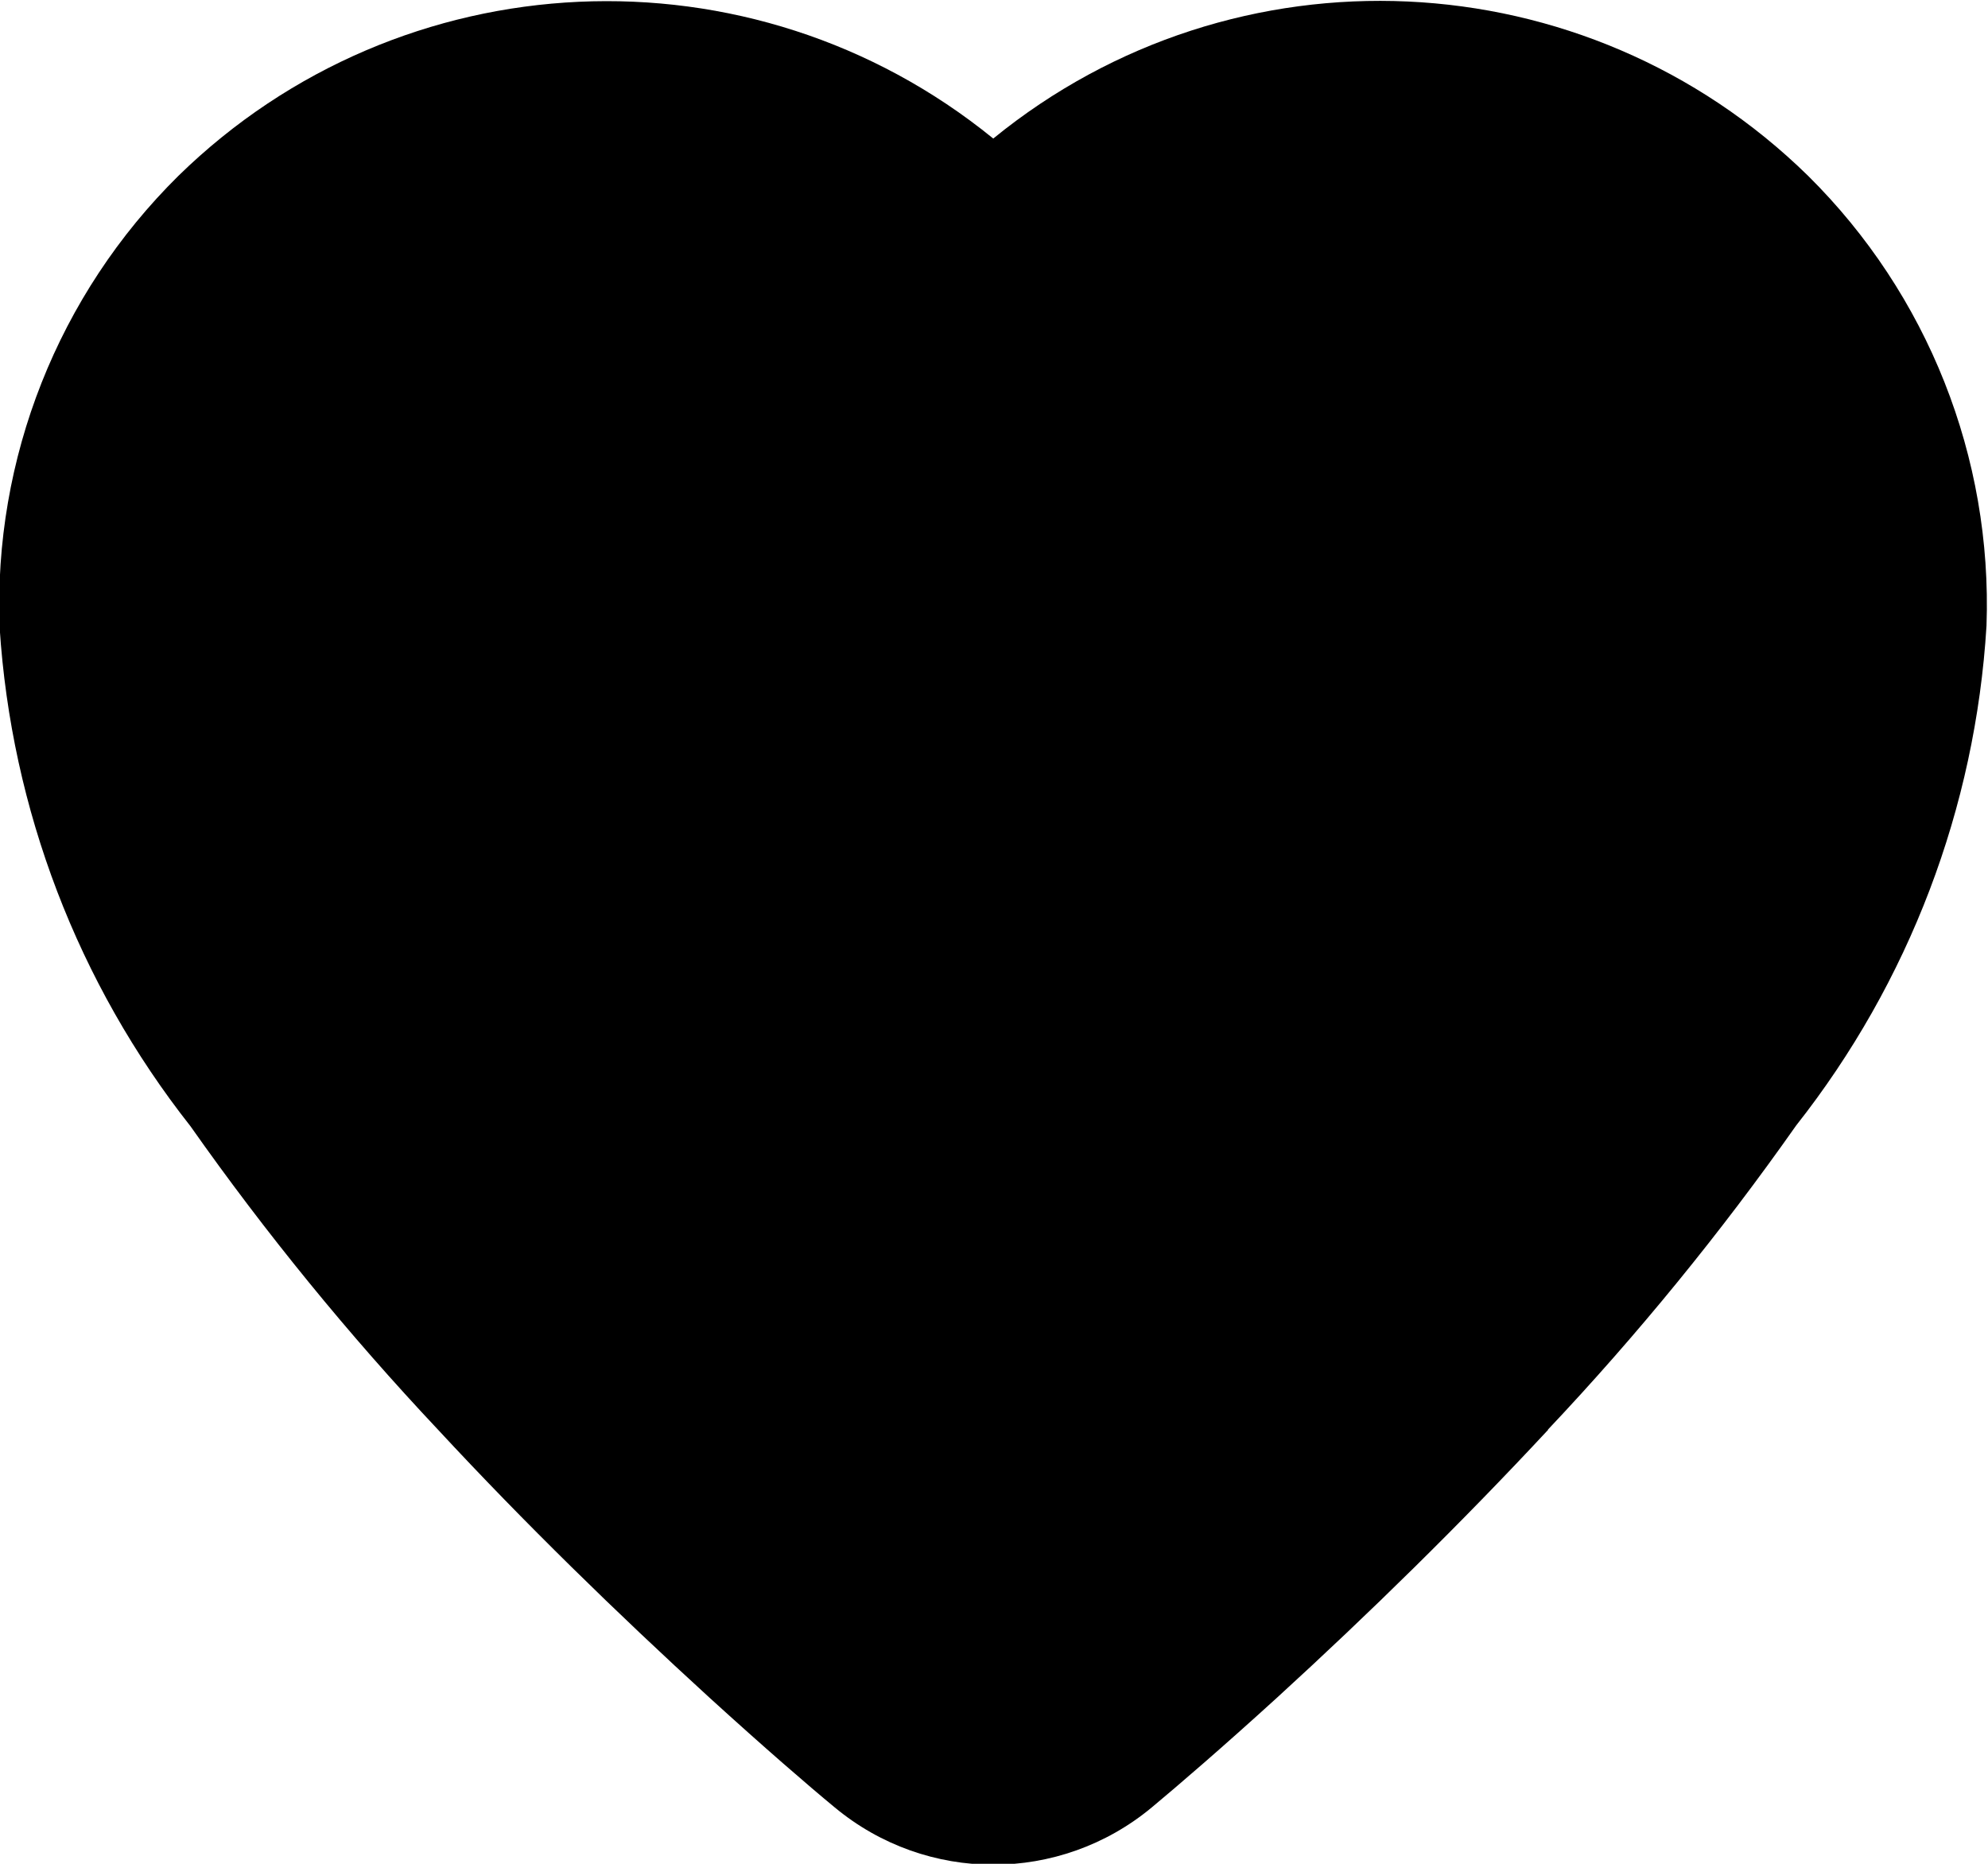 <?xml version="1.0" encoding="UTF-8"?>
<svg width="16px" height="15px" viewBox="0 0 16 15" version="1.1" xmlns="http://www.w3.org/2000/svg" xmlns:xlink="http://www.w3.org/1999/xlink">
    <!-- Generator: Sketch 46 (44423) - http://www.bohemiancoding.com/sketch -->
    <title>Heart Filled Icon</title>
    <desc>Created with Sketch.</desc>
    <defs></defs>
    <g id="Components" stroke="none" stroke-width="1" fill="none" fill-rule="evenodd">
        <g id="SliceIcon" transform="translate(-163, -124)" fill="#000000">
            <g id="Icons" transform="translate(46, 54)">
                <g id="Icons/Heart-Filled-Icon" transform="translate(116, 70)">
                    <path d="M13.461,11.506 C12.761,12.258 12.021,12.984 11.28,13.661 C10.833,14.068 10.48,14.371 10.27,14.546 C9.53,15.161 8.458,15.161 7.718,14.546 C7.507,14.372 7.155,14.068 6.708,13.661 C5.967,12.984 5.224,12.26 4.526,11.507 C3.805,10.741 3.139,9.925 2.533,9.064 C1.626,7.913 1.091,6.513 0.997,5.05 C0.946,3.69 1.468,2.371 2.436,1.415 C4.229,-0.338 7.049,-0.467 8.994,1.115 C10.938,-0.47 13.76,-0.341 15.552,1.415 C16.515,2.368 17.036,3.681 16.988,5.036 C16.899,6.502 16.365,7.905 15.456,9.058 C14.849,9.921 14.181,10.74 13.457,11.507 L13.461,11.506 Z" id="Heart-Filled-Icon"></path>
                </g>
            </g>
        </g>
    </g>
</svg>